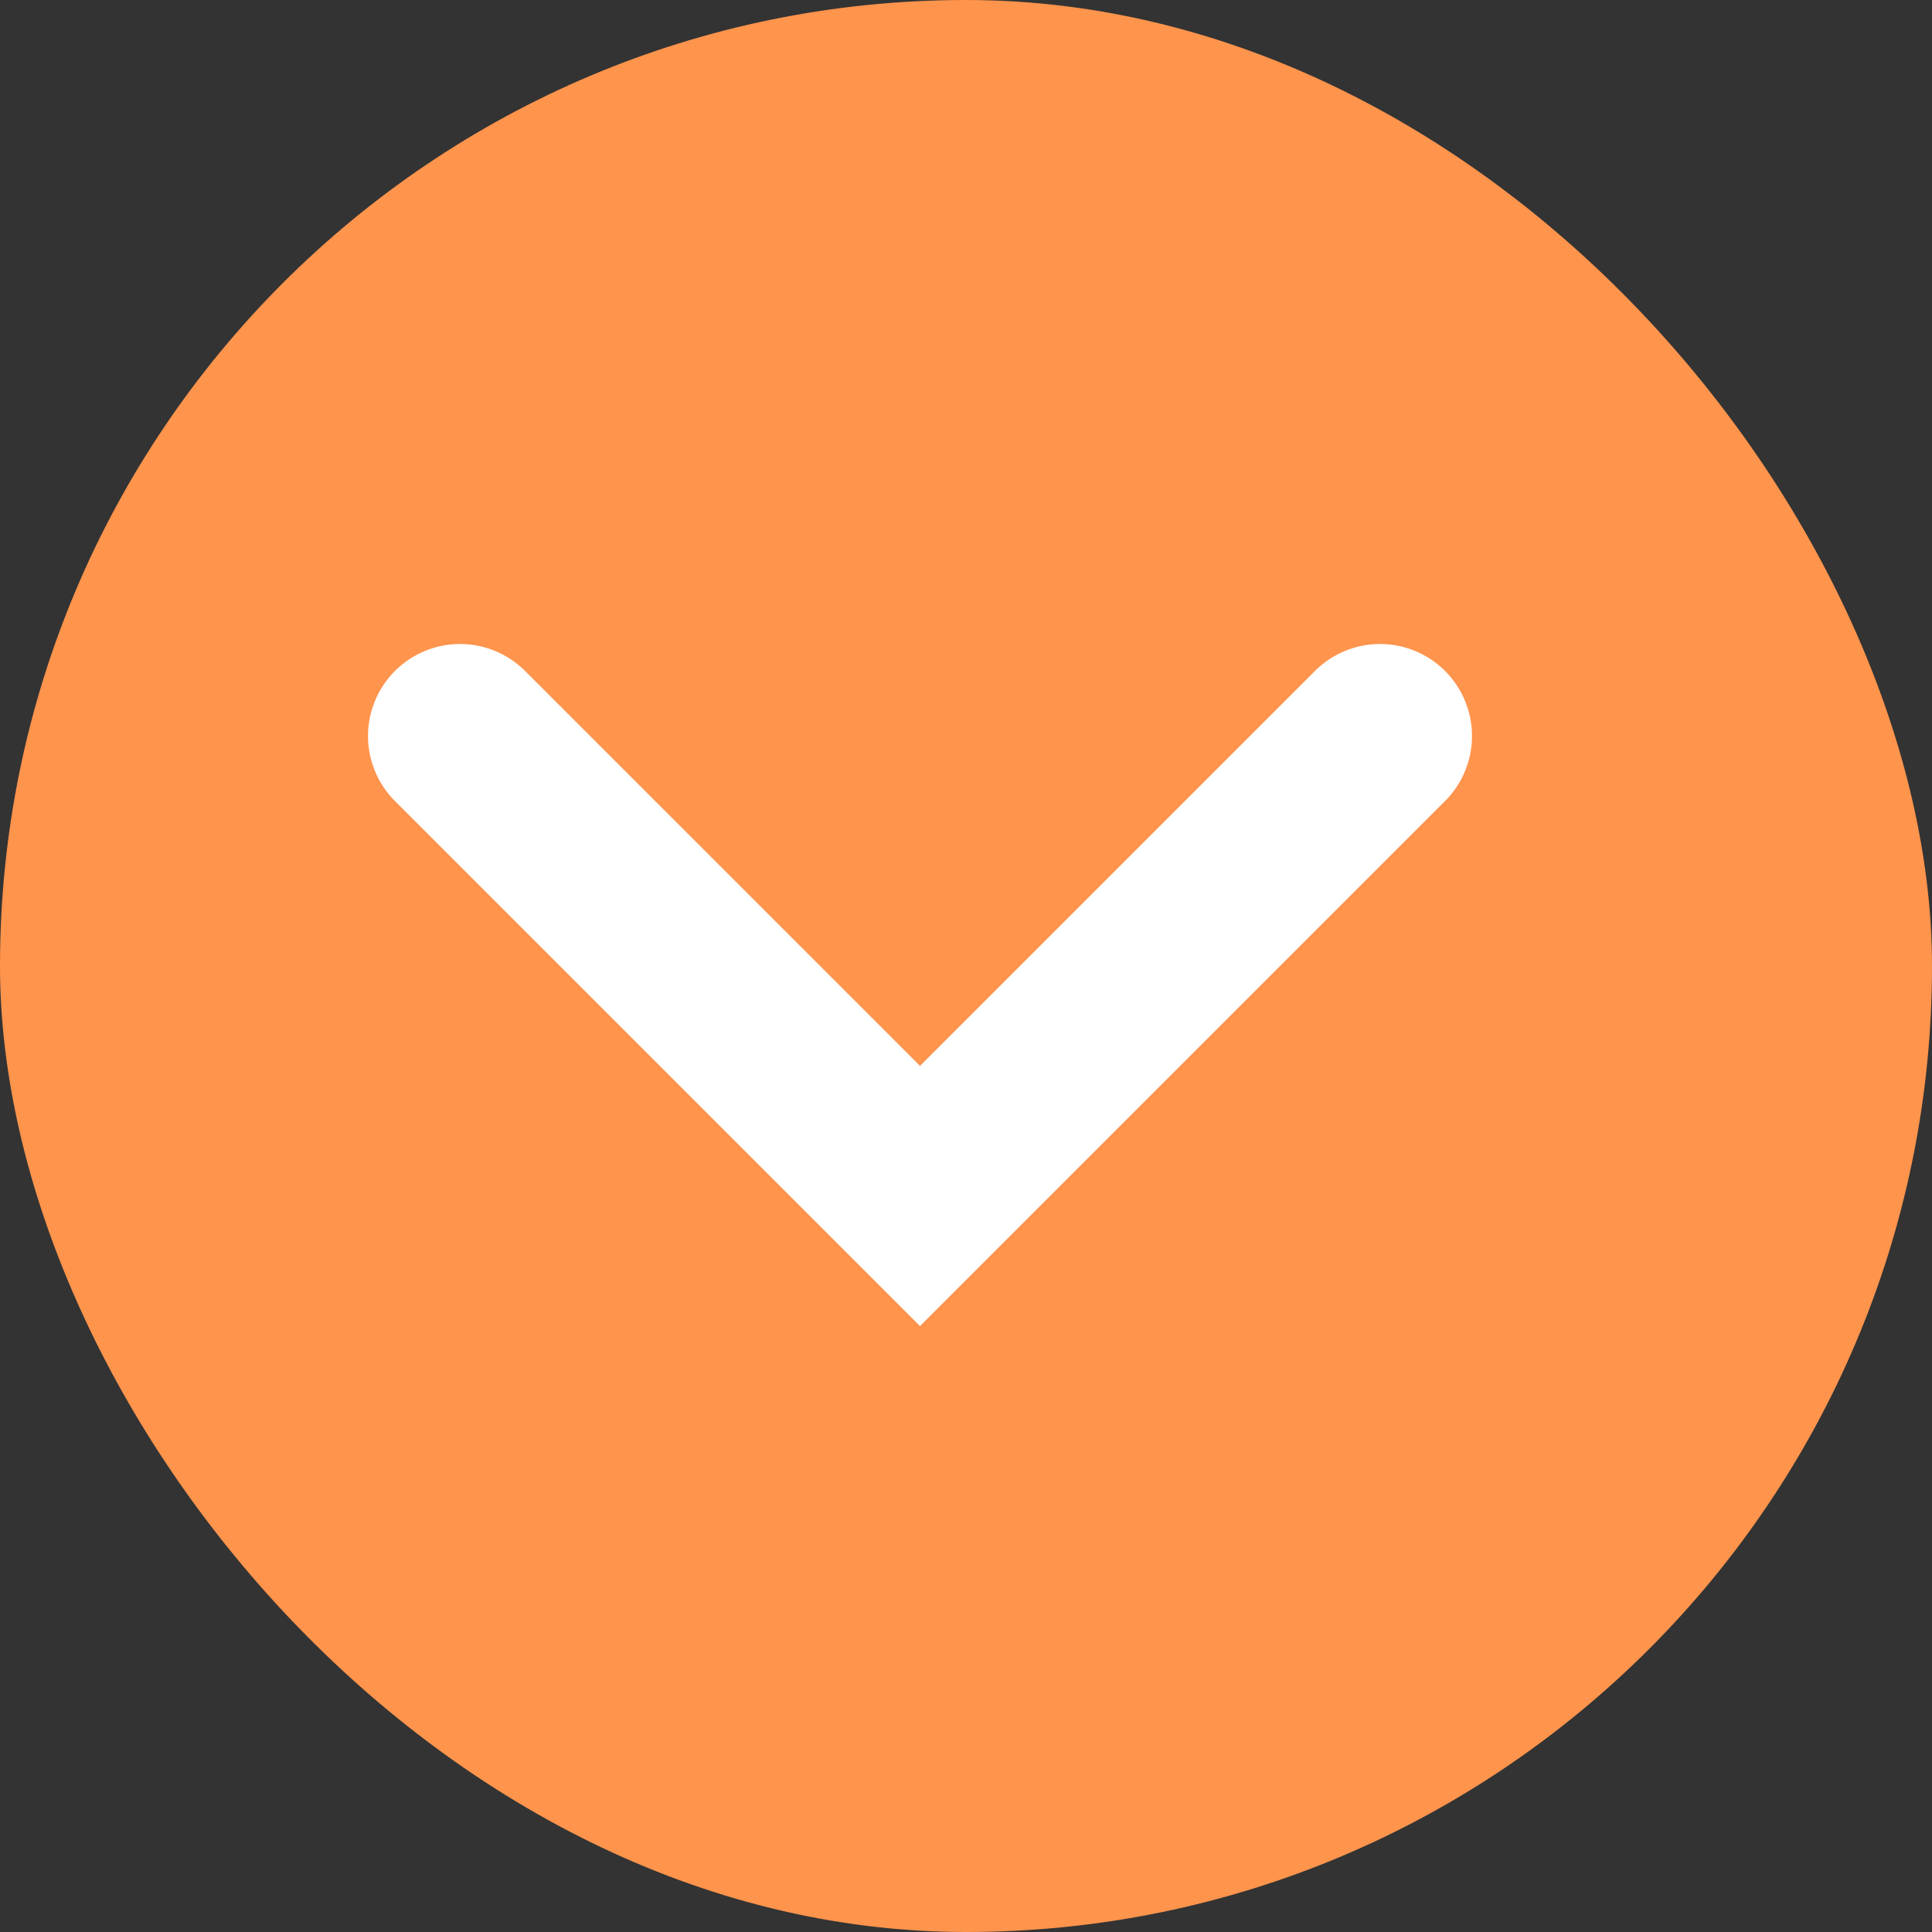 <svg width="21" height="21" viewBox="0 0 21 21" fill="none" xmlns="http://www.w3.org/2000/svg">
<rect x="0" y="0" width="21" height="21" fill="#333333" stroke="none"/>
<rect width="21" height="21" rx="10.5" fill="#FF944C"/>
<path d="M5 8L10 13L15 8" stroke="white" stroke-width="2" stroke-linecap="round"/>
</svg>
